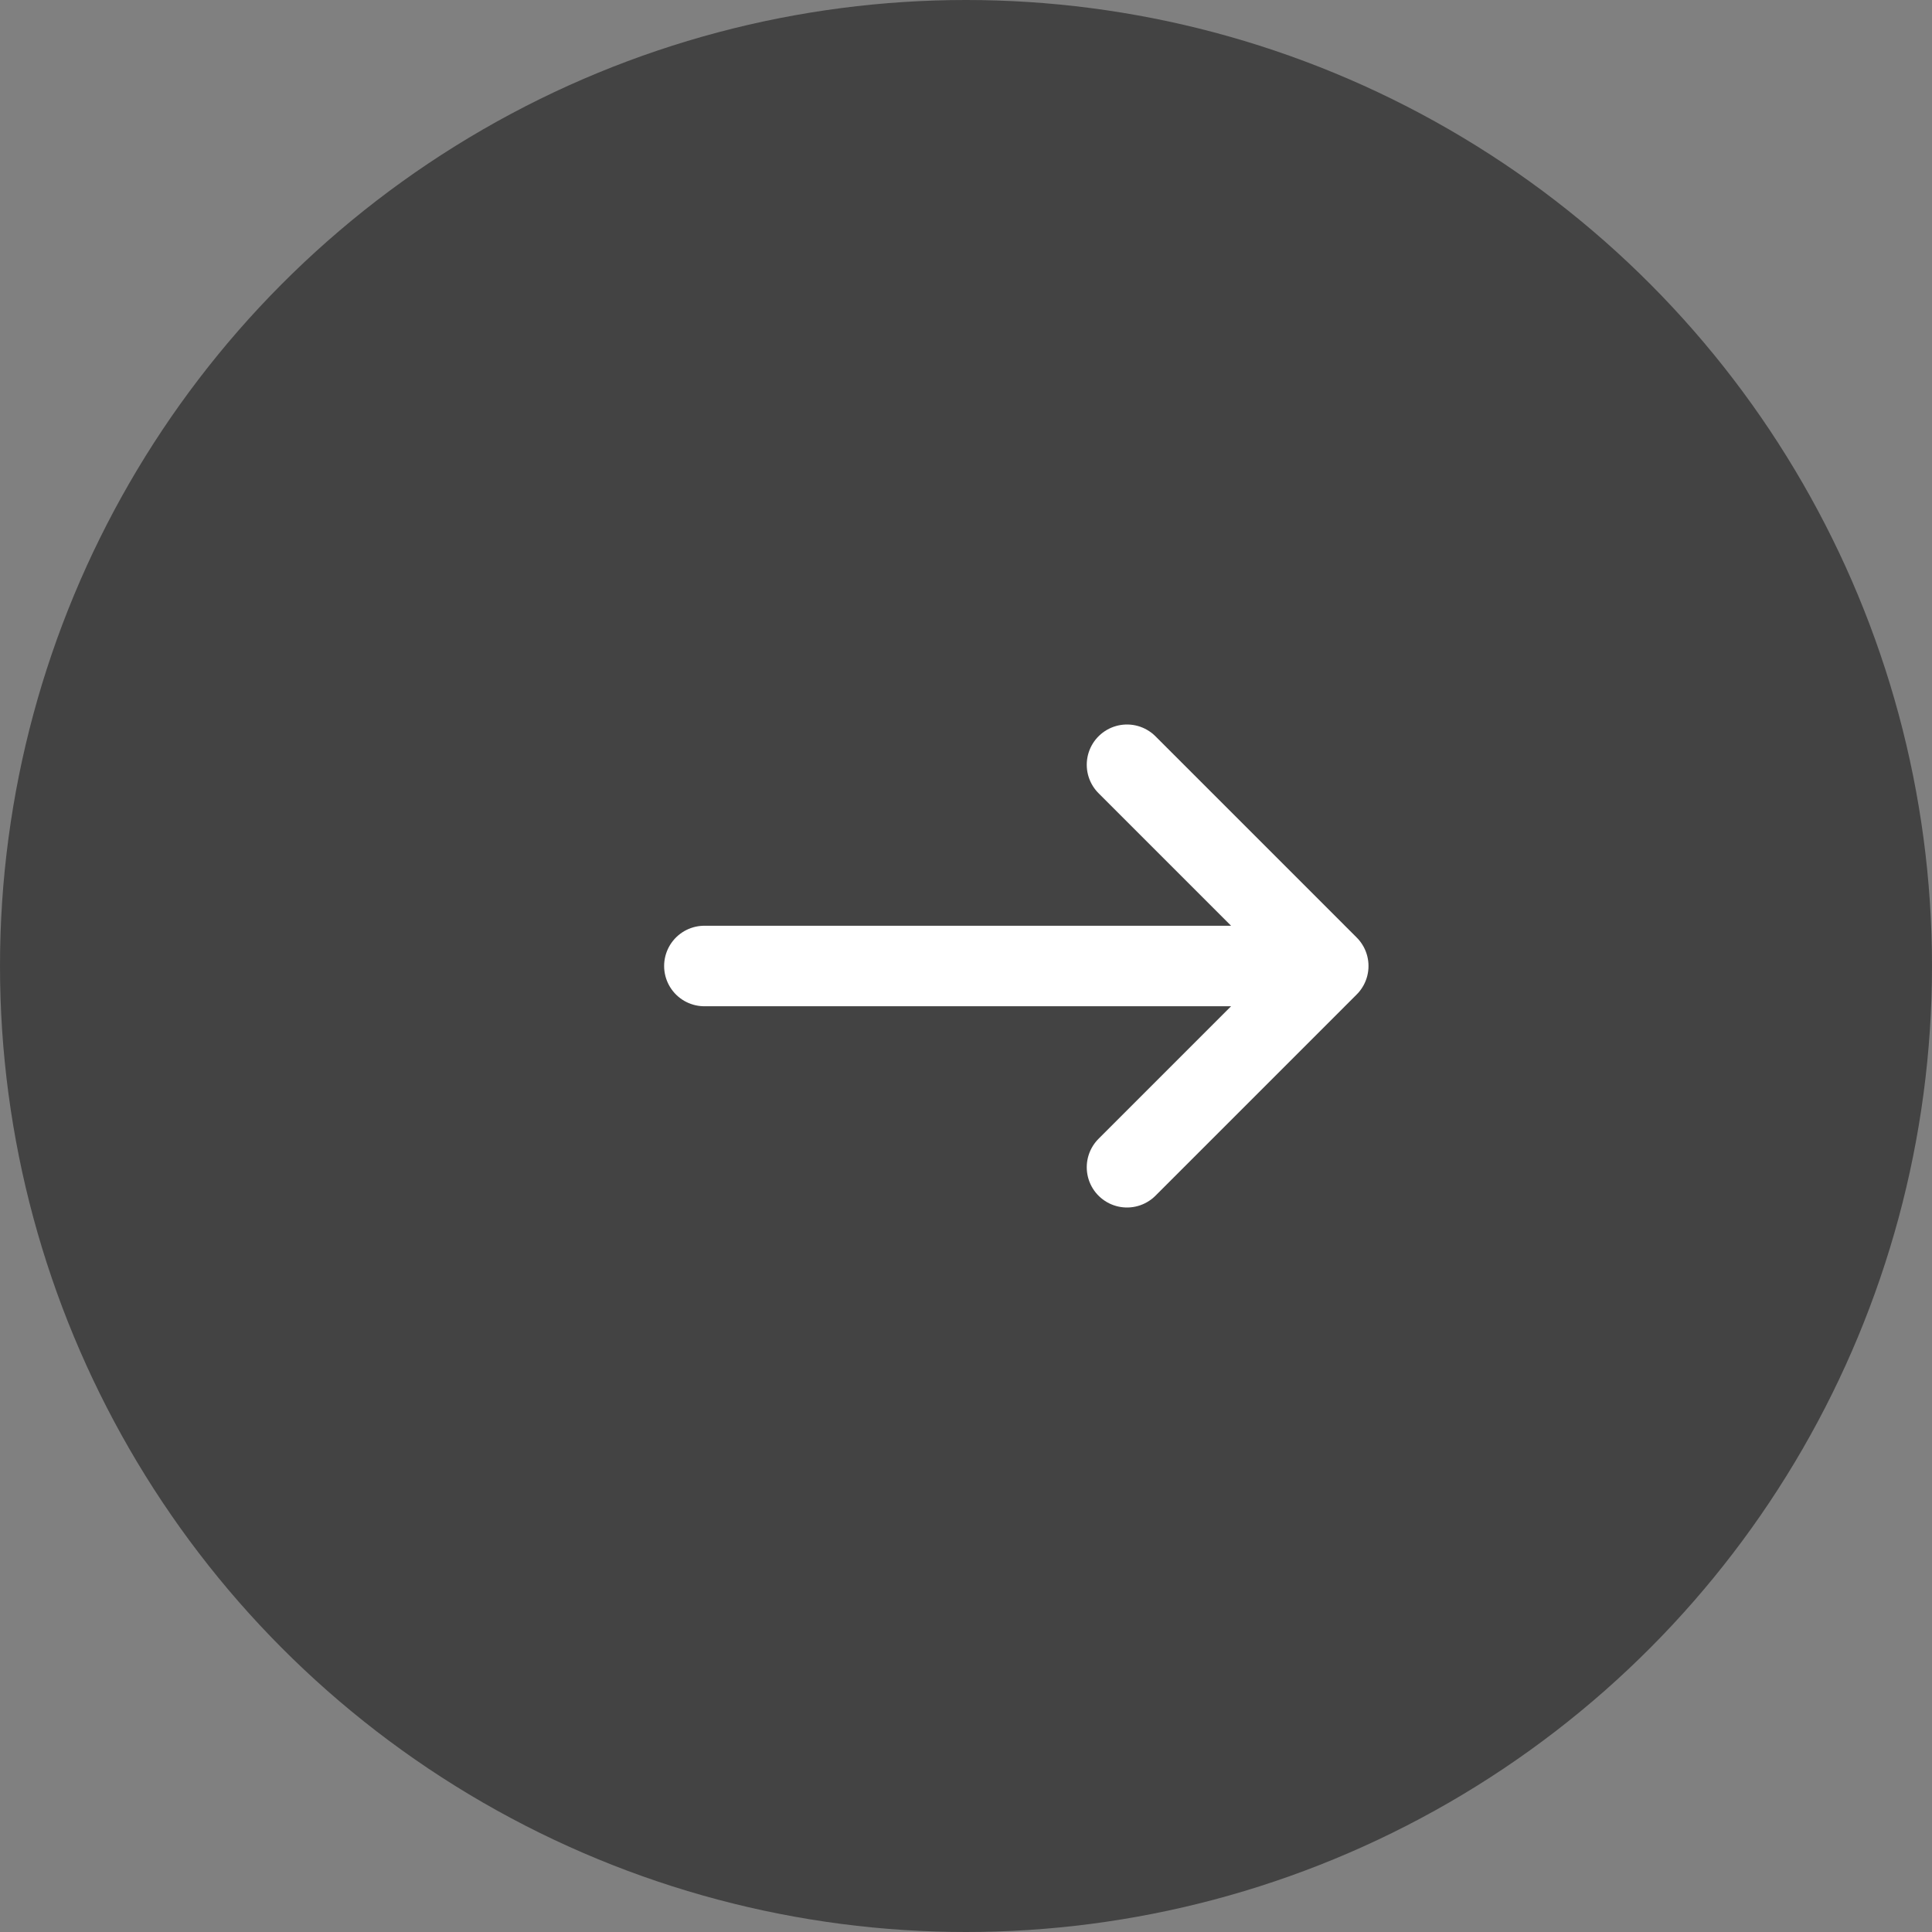 <svg width="48" height="48" viewBox="0 0 48 48" fill="none" xmlns="http://www.w3.org/2000/svg">
<rect x="0" y="0" width="48" height="48" fill="#808080" stroke="none"/>
<circle cx="24" cy="24" r="24" fill="#0D0D0D" fill-opacity="0.52"/>
<path d="M17.5 24H33M33 24L28 19M33 24L28 29" stroke="white" stroke-width="2" stroke-linecap="round" stroke-linejoin="round"/>
</svg>
